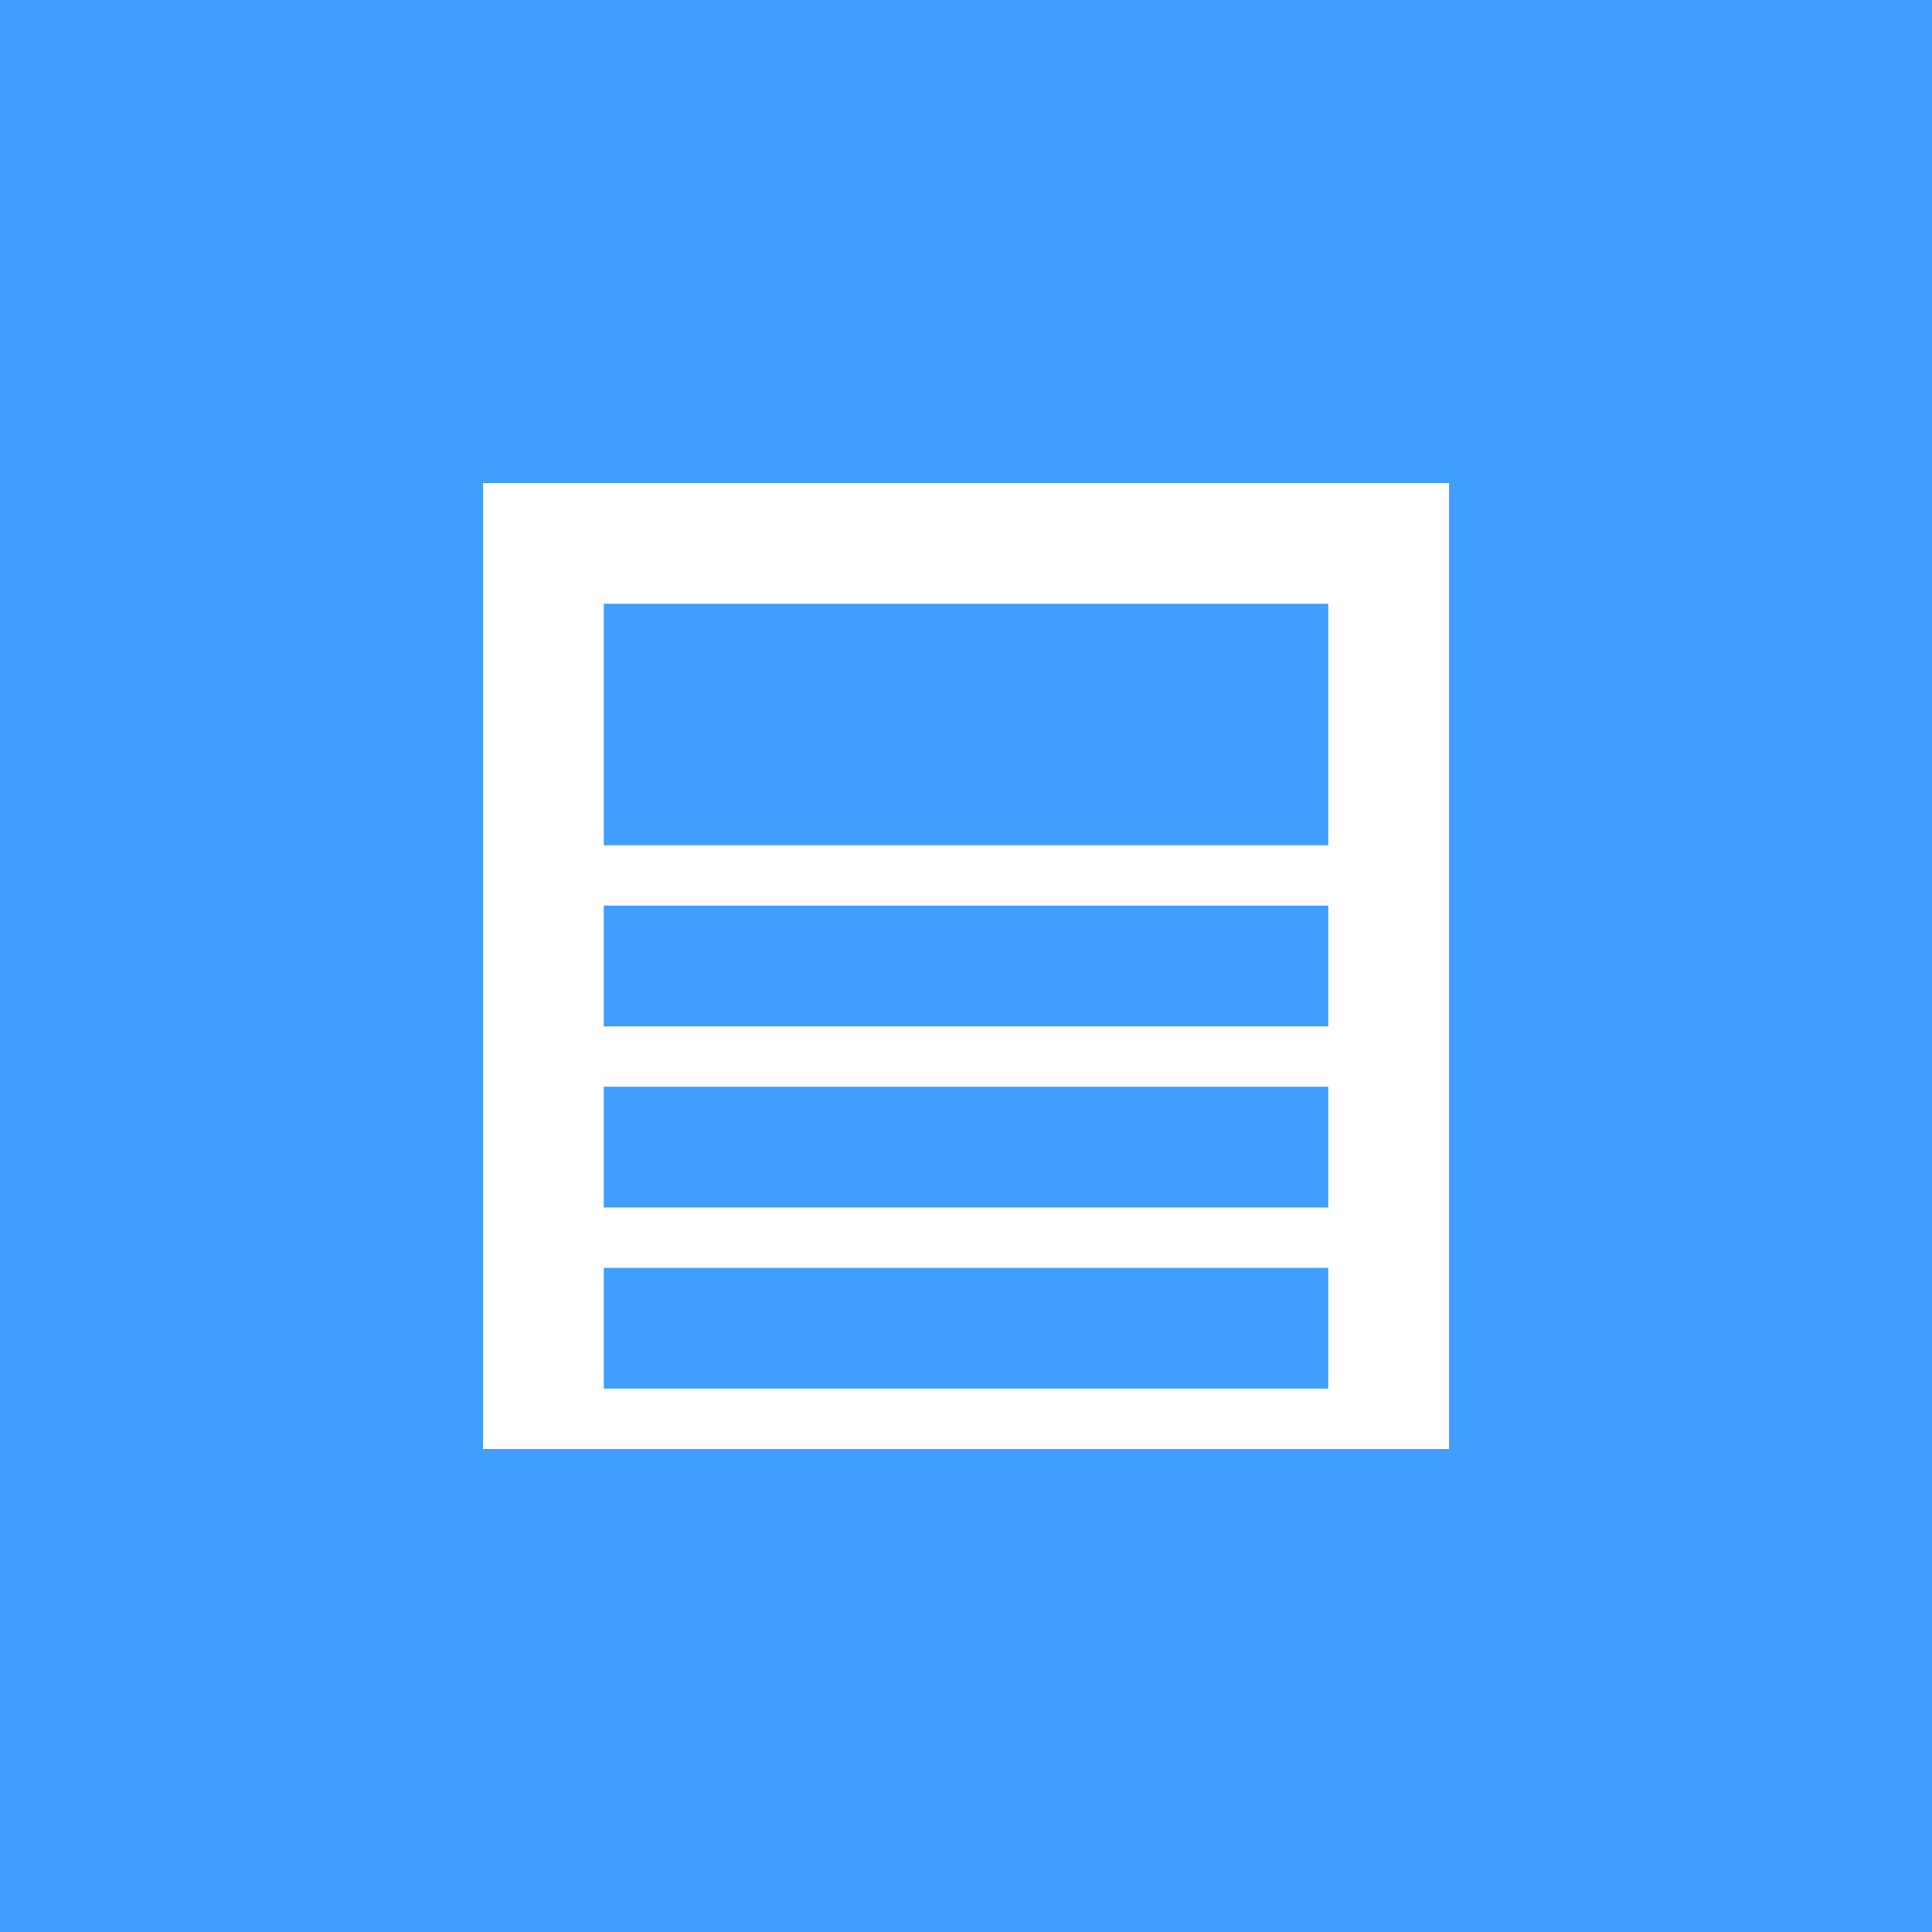 <svg width="512" height="512" viewBox="0 0 512 512" fill="none" xmlns="http://www.w3.org/2000/svg">
  <rect width="512" height="512" fill="#409eff"/>
  <path d="M128 128h256v256H128z" fill="white"/>
  <path d="M160 160h192v64H160z" fill="#409eff"/>
  <path d="M160 240h192v32H160z" fill="#409eff"/>
  <path d="M160 288h192v32H160z" fill="#409eff"/>
  <path d="M160 336h192v32H160z" fill="#409eff"/>
  <path d="M160 384h128v32H160z" fill="#409eff"/>
</svg> 